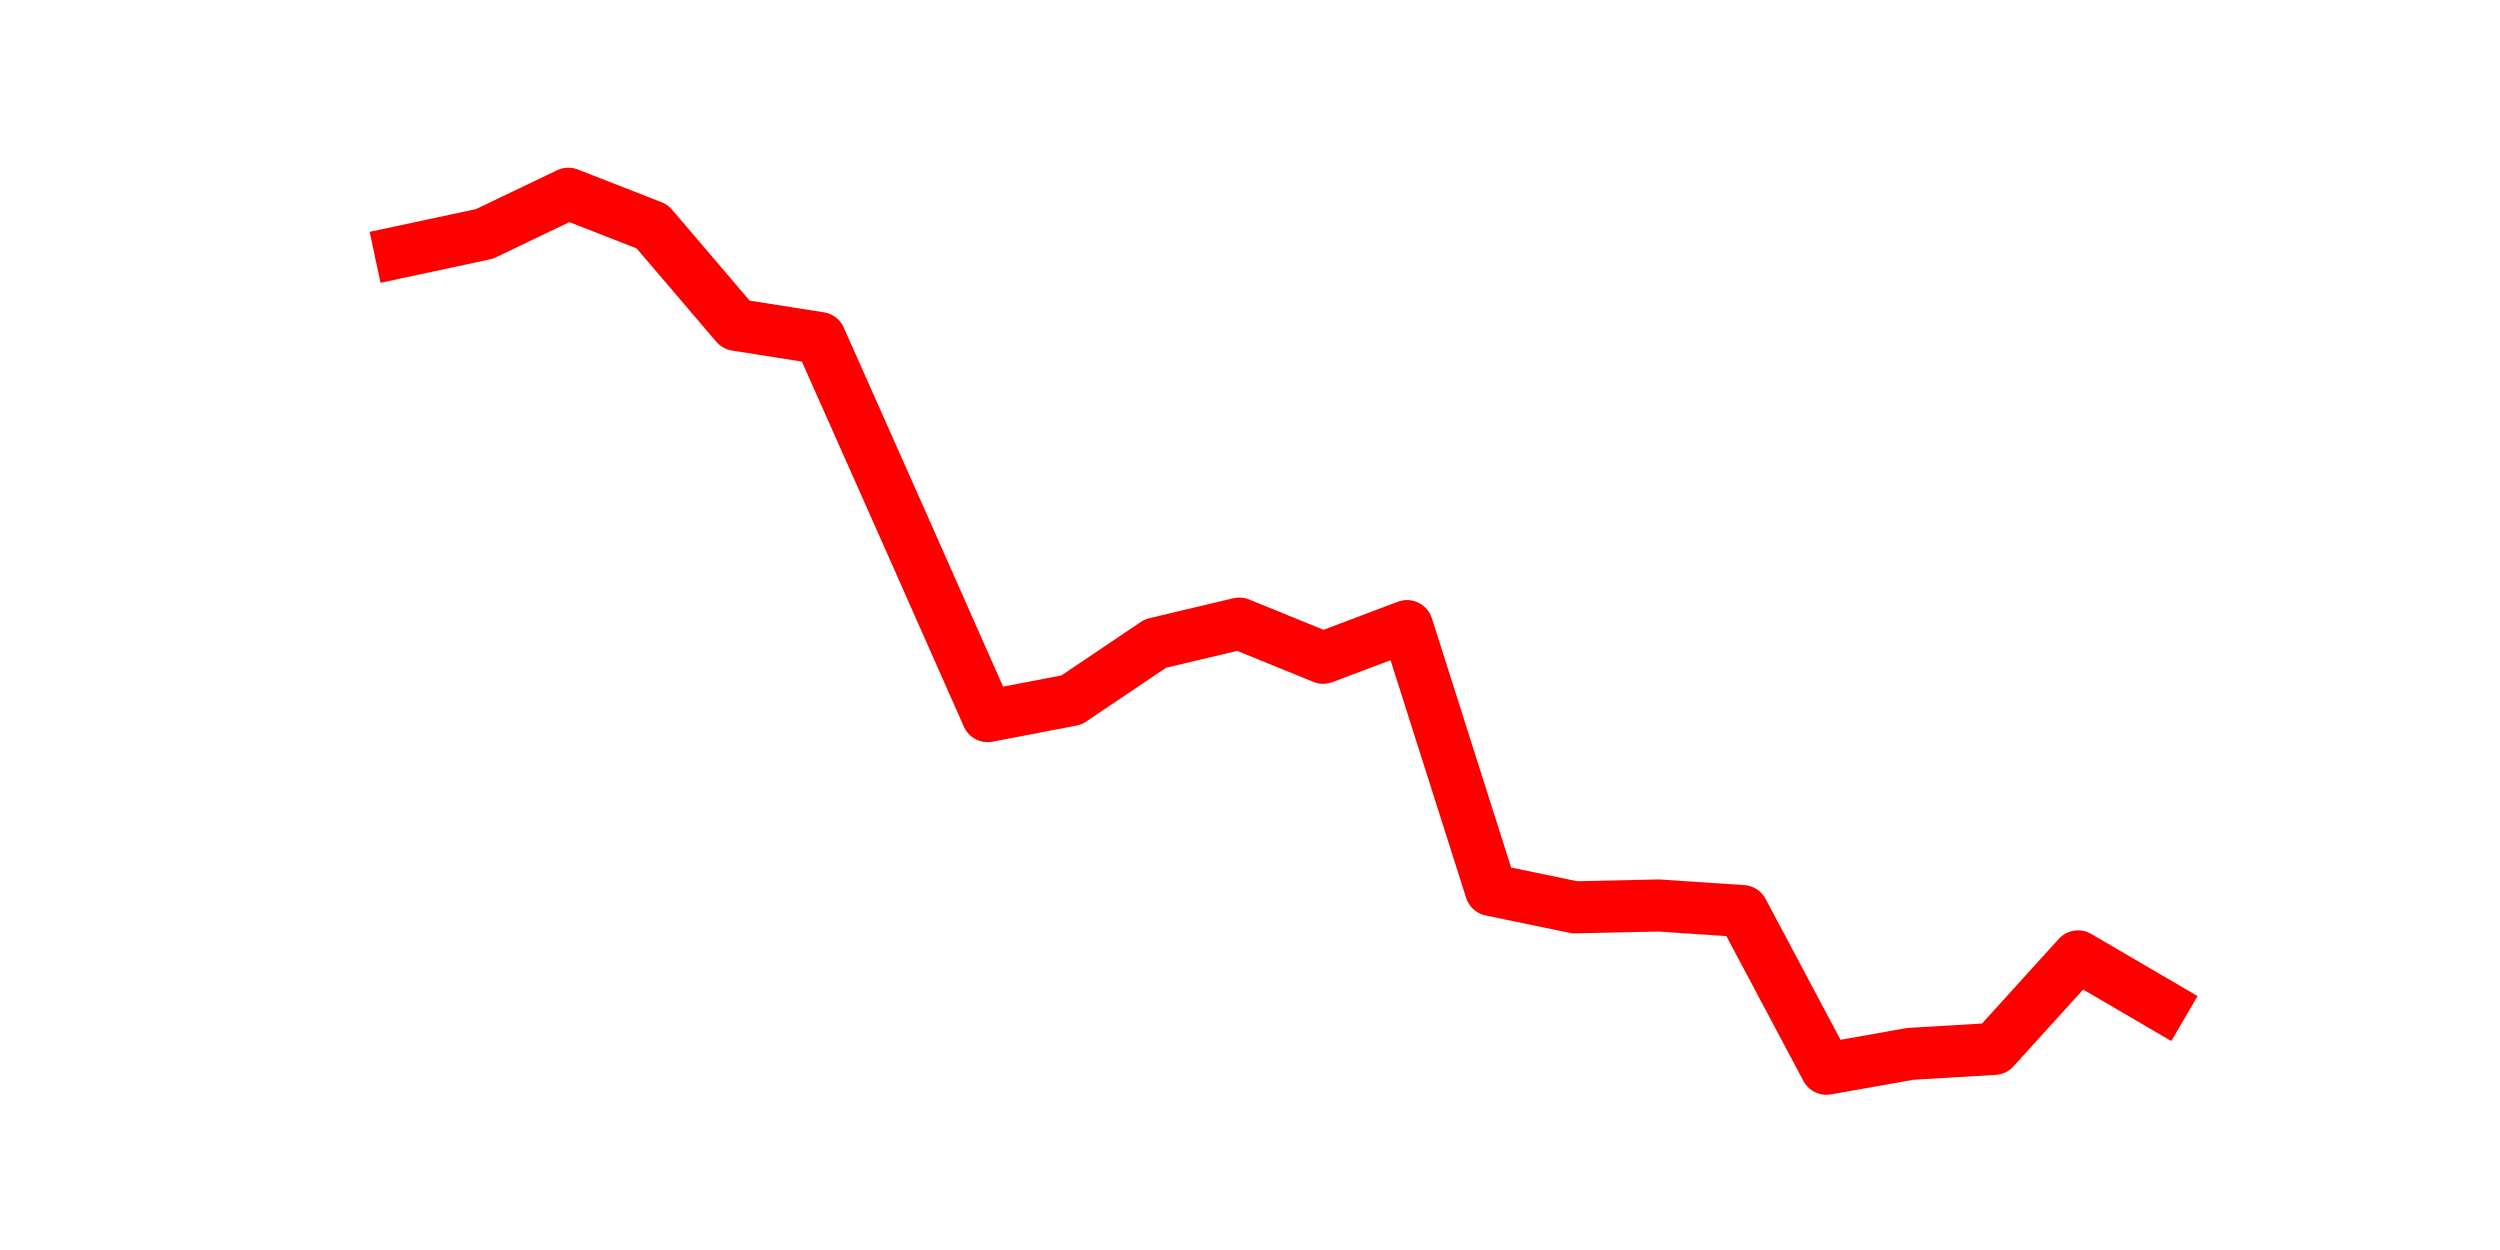 <?xml version="1.0" encoding="utf-8" standalone="no"?>
<!DOCTYPE svg PUBLIC "-//W3C//DTD SVG 1.1//EN"
  "http://www.w3.org/Graphics/SVG/1.1/DTD/svg11.dtd">
<svg height="36pt" version="1.1" viewBox="0 0 72 36" width="72pt" xmlns="http://www.w3.org/2000/svg" xmlns:xlink="http://www.w3.org/1999/xlink">
 <defs>
  <style type="text/css">*{stroke-linecap:butt;stroke-linejoin:round;}</style>
 </defs>
 <g id="figure_1">
  <g id="patch_1">
   <path d="M 0 36 
L 72 36 
L 72 0 
L 0 0 
z
" style="fill:none;"/>
  </g>
  <g id="axes_1">
   <g id="line2d_1">
    <path clip-path="url(#p61444feec4)" d="M 11.536 7.254 
L 13.952 6.737 
L 16.368 5.58 
L 18.783 6.524 
L 21.199 9.355 
L 23.614 9.736 
L 26.03 15.171 
L 28.445 20.624 
L 30.861 20.16 
L 33.277 18.533 
L 35.692 17.96 
L 38.108 18.944 
L 40.523 18.032 
L 42.939 25.631 
L 45.355 26.131 
L 47.77 26.078 
L 50.186 26.239 
L 52.601 30.78 
L 55.017 30.351 
L 57.432 30.208 
L 59.848 27.544 
L 62.264 28.956 
" style="fill:none;stroke:#ff0000;stroke-linecap:square;stroke-width:1.5;"/>
   </g>
  </g>
 </g>
 <defs>
  <clipPath id="p61444feec4">
   <rect height="27.72" width="55.8" x="9" y="4.32"/>
  </clipPath>
 </defs>
</svg>
